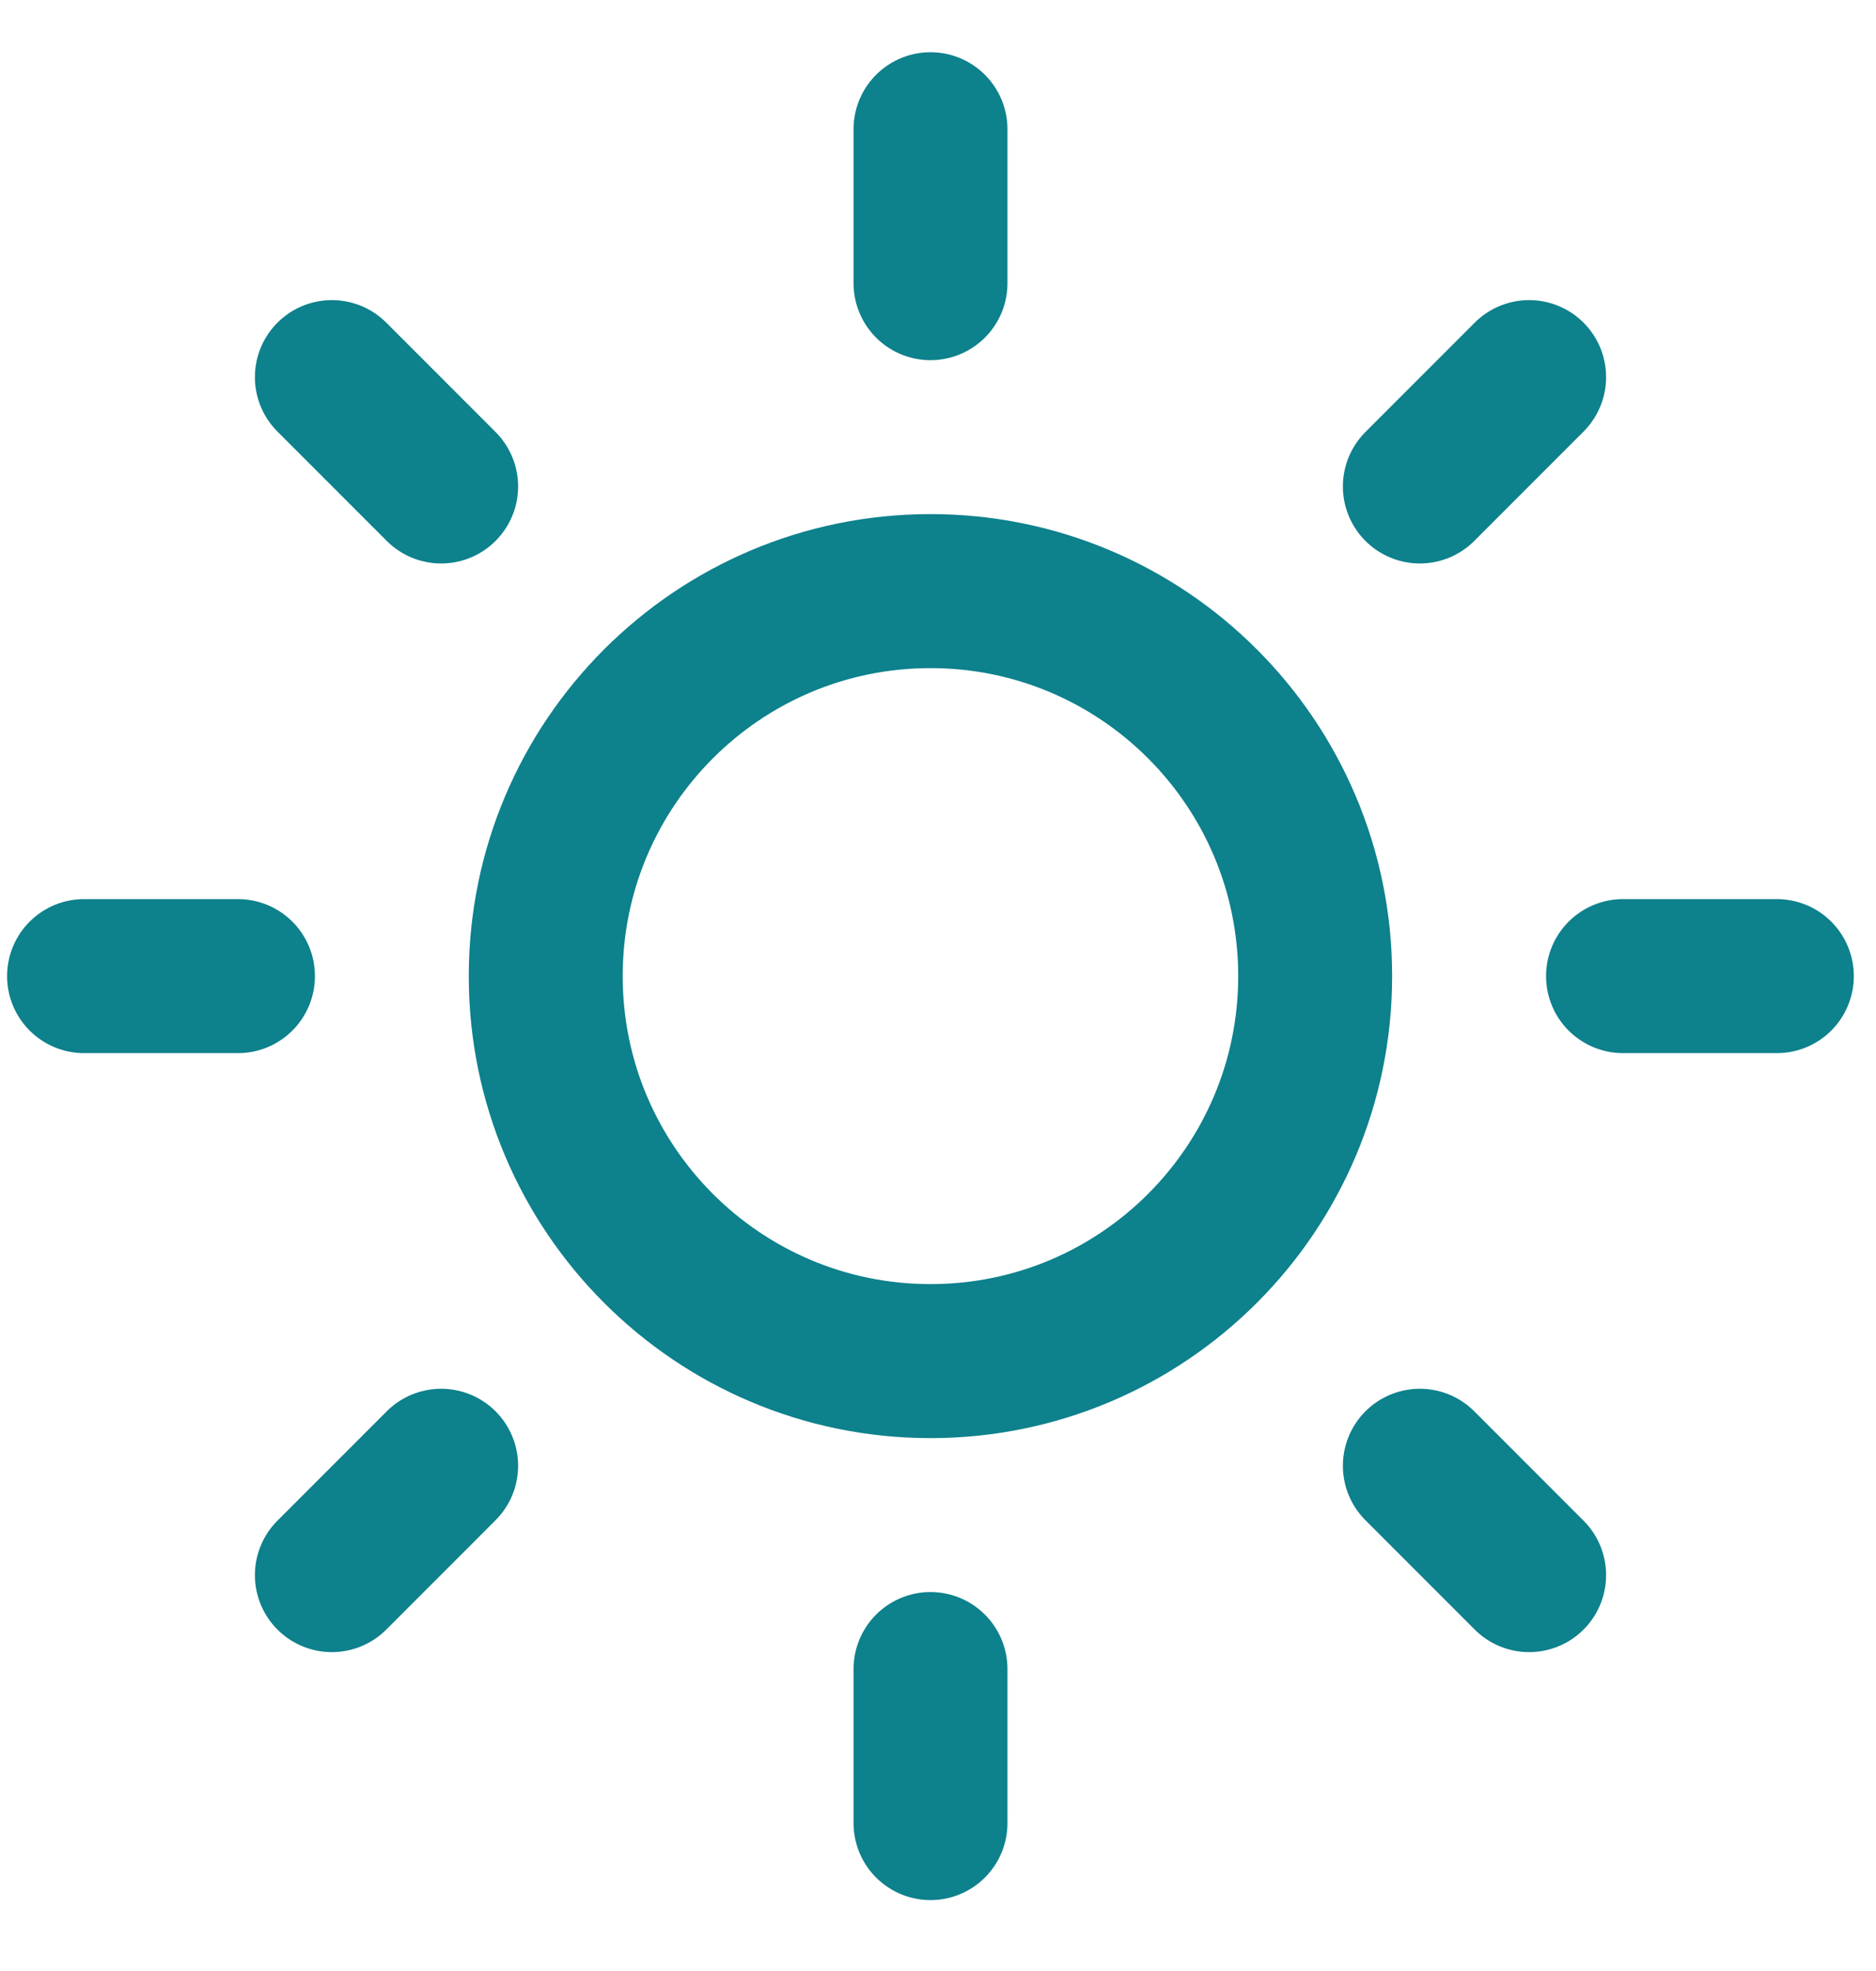 <svg width="20" height="21" viewBox="0 0 20 21" fill="none" xmlns="http://www.w3.org/2000/svg">
<g id="sun" clip-path="url(#clip0_4085_1342)">
<path id="Vector" d="M9.92 14.502C12.185 14.502 14.021 12.665 14.021 10.4C14.021 8.135 12.185 6.298 9.92 6.298C7.655 6.298 5.818 8.135 5.818 10.4C5.818 12.665 7.655 14.502 9.92 14.502Z" stroke="#0D818C" stroke-width="1.641" stroke-linecap="round" stroke-linejoin="round"/>
<path id="Vector_2" d="M9.92 1.377V3.017" stroke="#0D818C" stroke-width="1.641" stroke-linecap="round" stroke-linejoin="round"/>
<path id="Vector_3" d="M9.92 17.783V19.424" stroke="#0D818C" stroke-width="1.641" stroke-linecap="round" stroke-linejoin="round"/>
<path id="Vector_4" d="M3.538 4.018L4.703 5.183" stroke="#0D818C" stroke-width="1.641" stroke-linecap="round" stroke-linejoin="round"/>
<path id="Vector_5" d="M15.137 15.617L16.302 16.782" stroke="#0D818C" stroke-width="1.641" stroke-linecap="round" stroke-linejoin="round"/>
<path id="Vector_6" d="M0.896 10.4H2.537" stroke="#0D818C" stroke-width="1.641" stroke-linecap="round" stroke-linejoin="round"/>
<path id="Vector_7" d="M17.303 10.4H18.943" stroke="#0D818C" stroke-width="1.641" stroke-linecap="round" stroke-linejoin="round"/>
<path id="Vector_8" d="M3.538 16.782L4.703 15.617" stroke="#0D818C" stroke-width="1.641" stroke-linecap="round" stroke-linejoin="round"/>
<path id="Vector_9" d="M15.137 5.183L16.302 4.018" stroke="#0D818C" stroke-width="1.641" stroke-linecap="round" stroke-linejoin="round"/>
</g>
<defs>
<clipPath id="clip0_4085_1342">
<rect width="19.688" height="19.688" fill="white" transform="translate(0.076 0.556)"/>
</clipPath>
</defs>
</svg>
